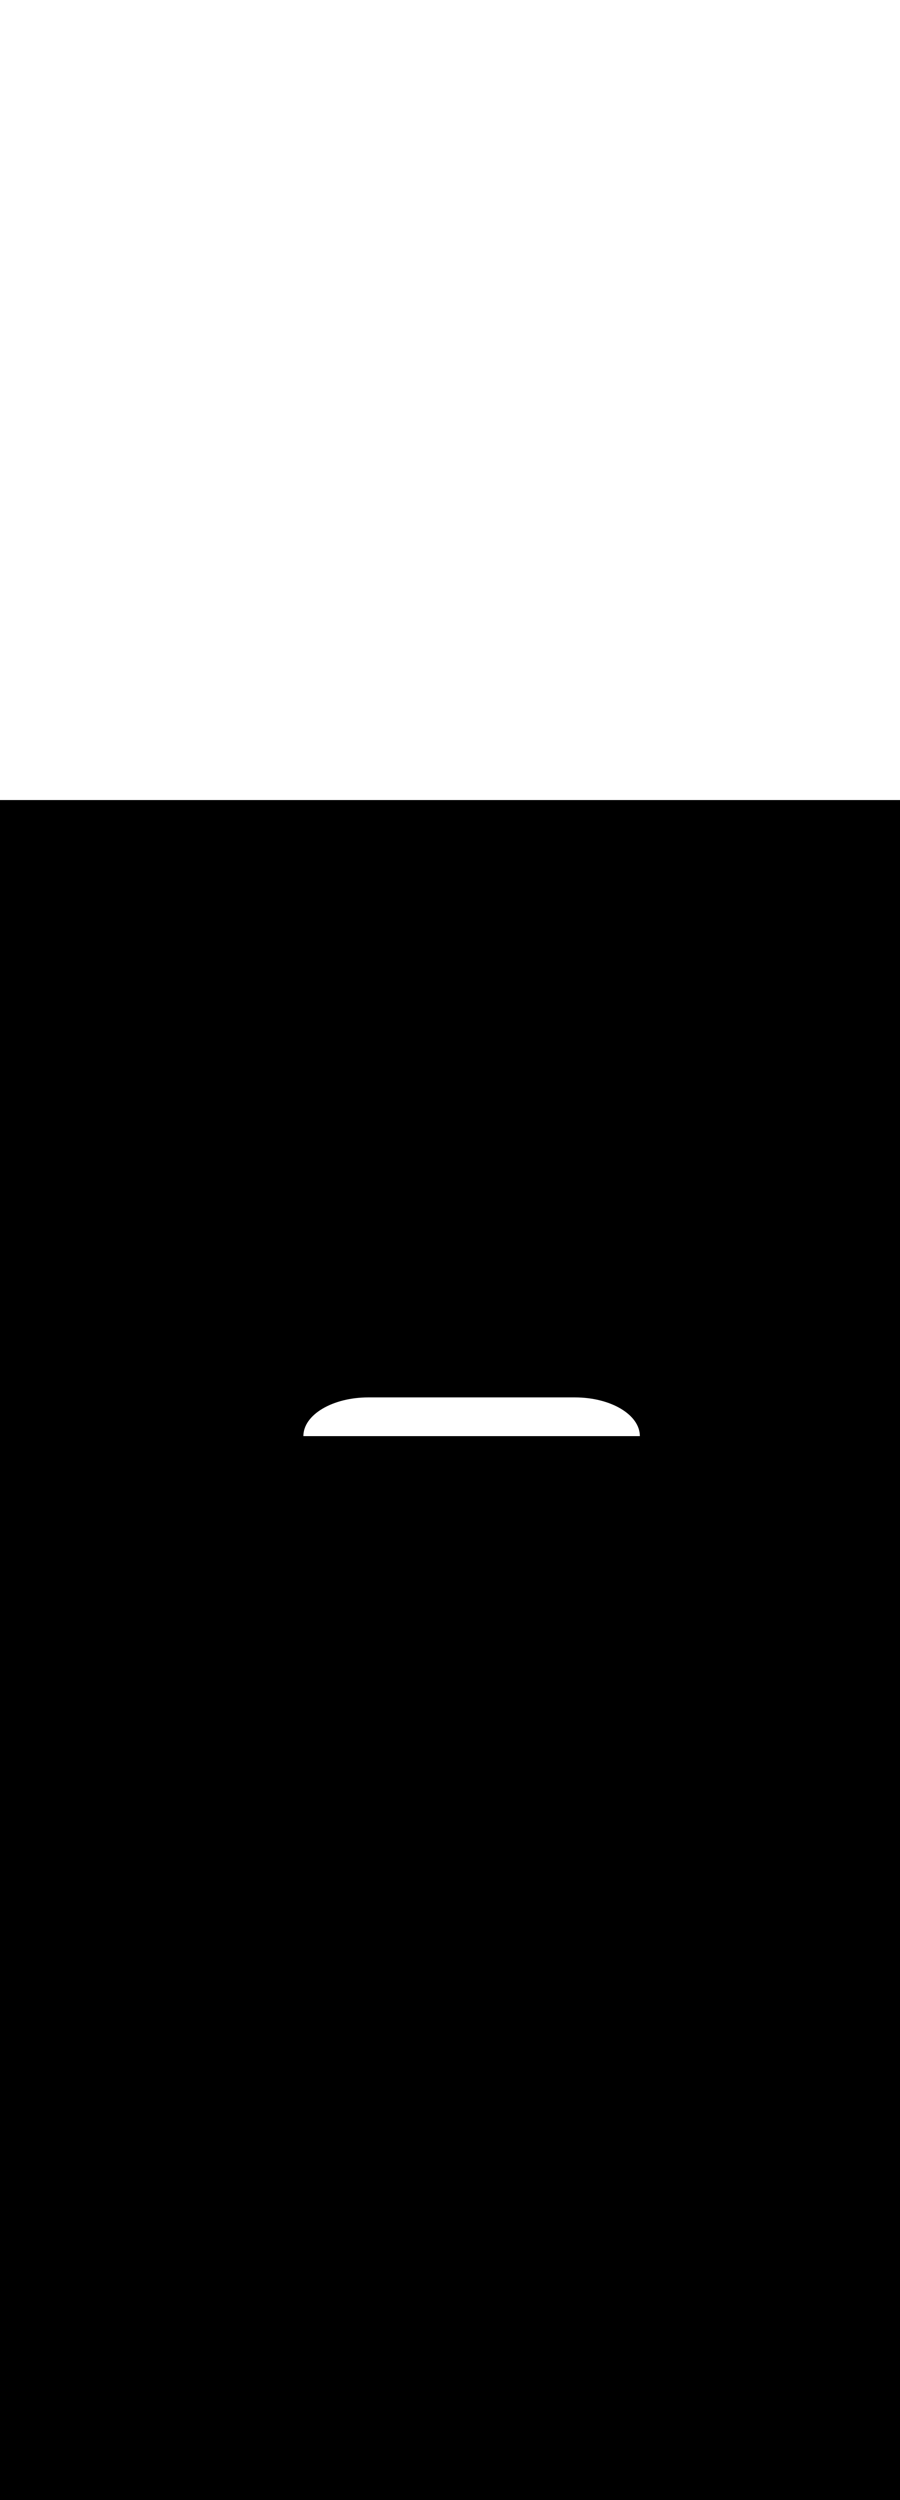 <ns0:svg xmlns:ns0="http://www.w3.org/2000/svg" id="_0343_taxi_driver" viewBox="0 0 500 500" data-imageid="taxi-driver-25" imageName="Taxi Driver" class="illustrations_image" style="width: 180px;"><ns0:rect x="0" y="0" width="100%" height="100%" fill="black" /><ns0:g id="white-shapes" style="display:inline;opacity:1"><ns0:path style="fill:white;display:inline;opacity:1" d="M355.54,353.36h-187c0-11.89,16.17-21.52,36.09-21.52h114.76c19.95,0,36.09,9.62,36.09,21.52H355.54   z" fill="white" /></ns0:g></ns0:svg>